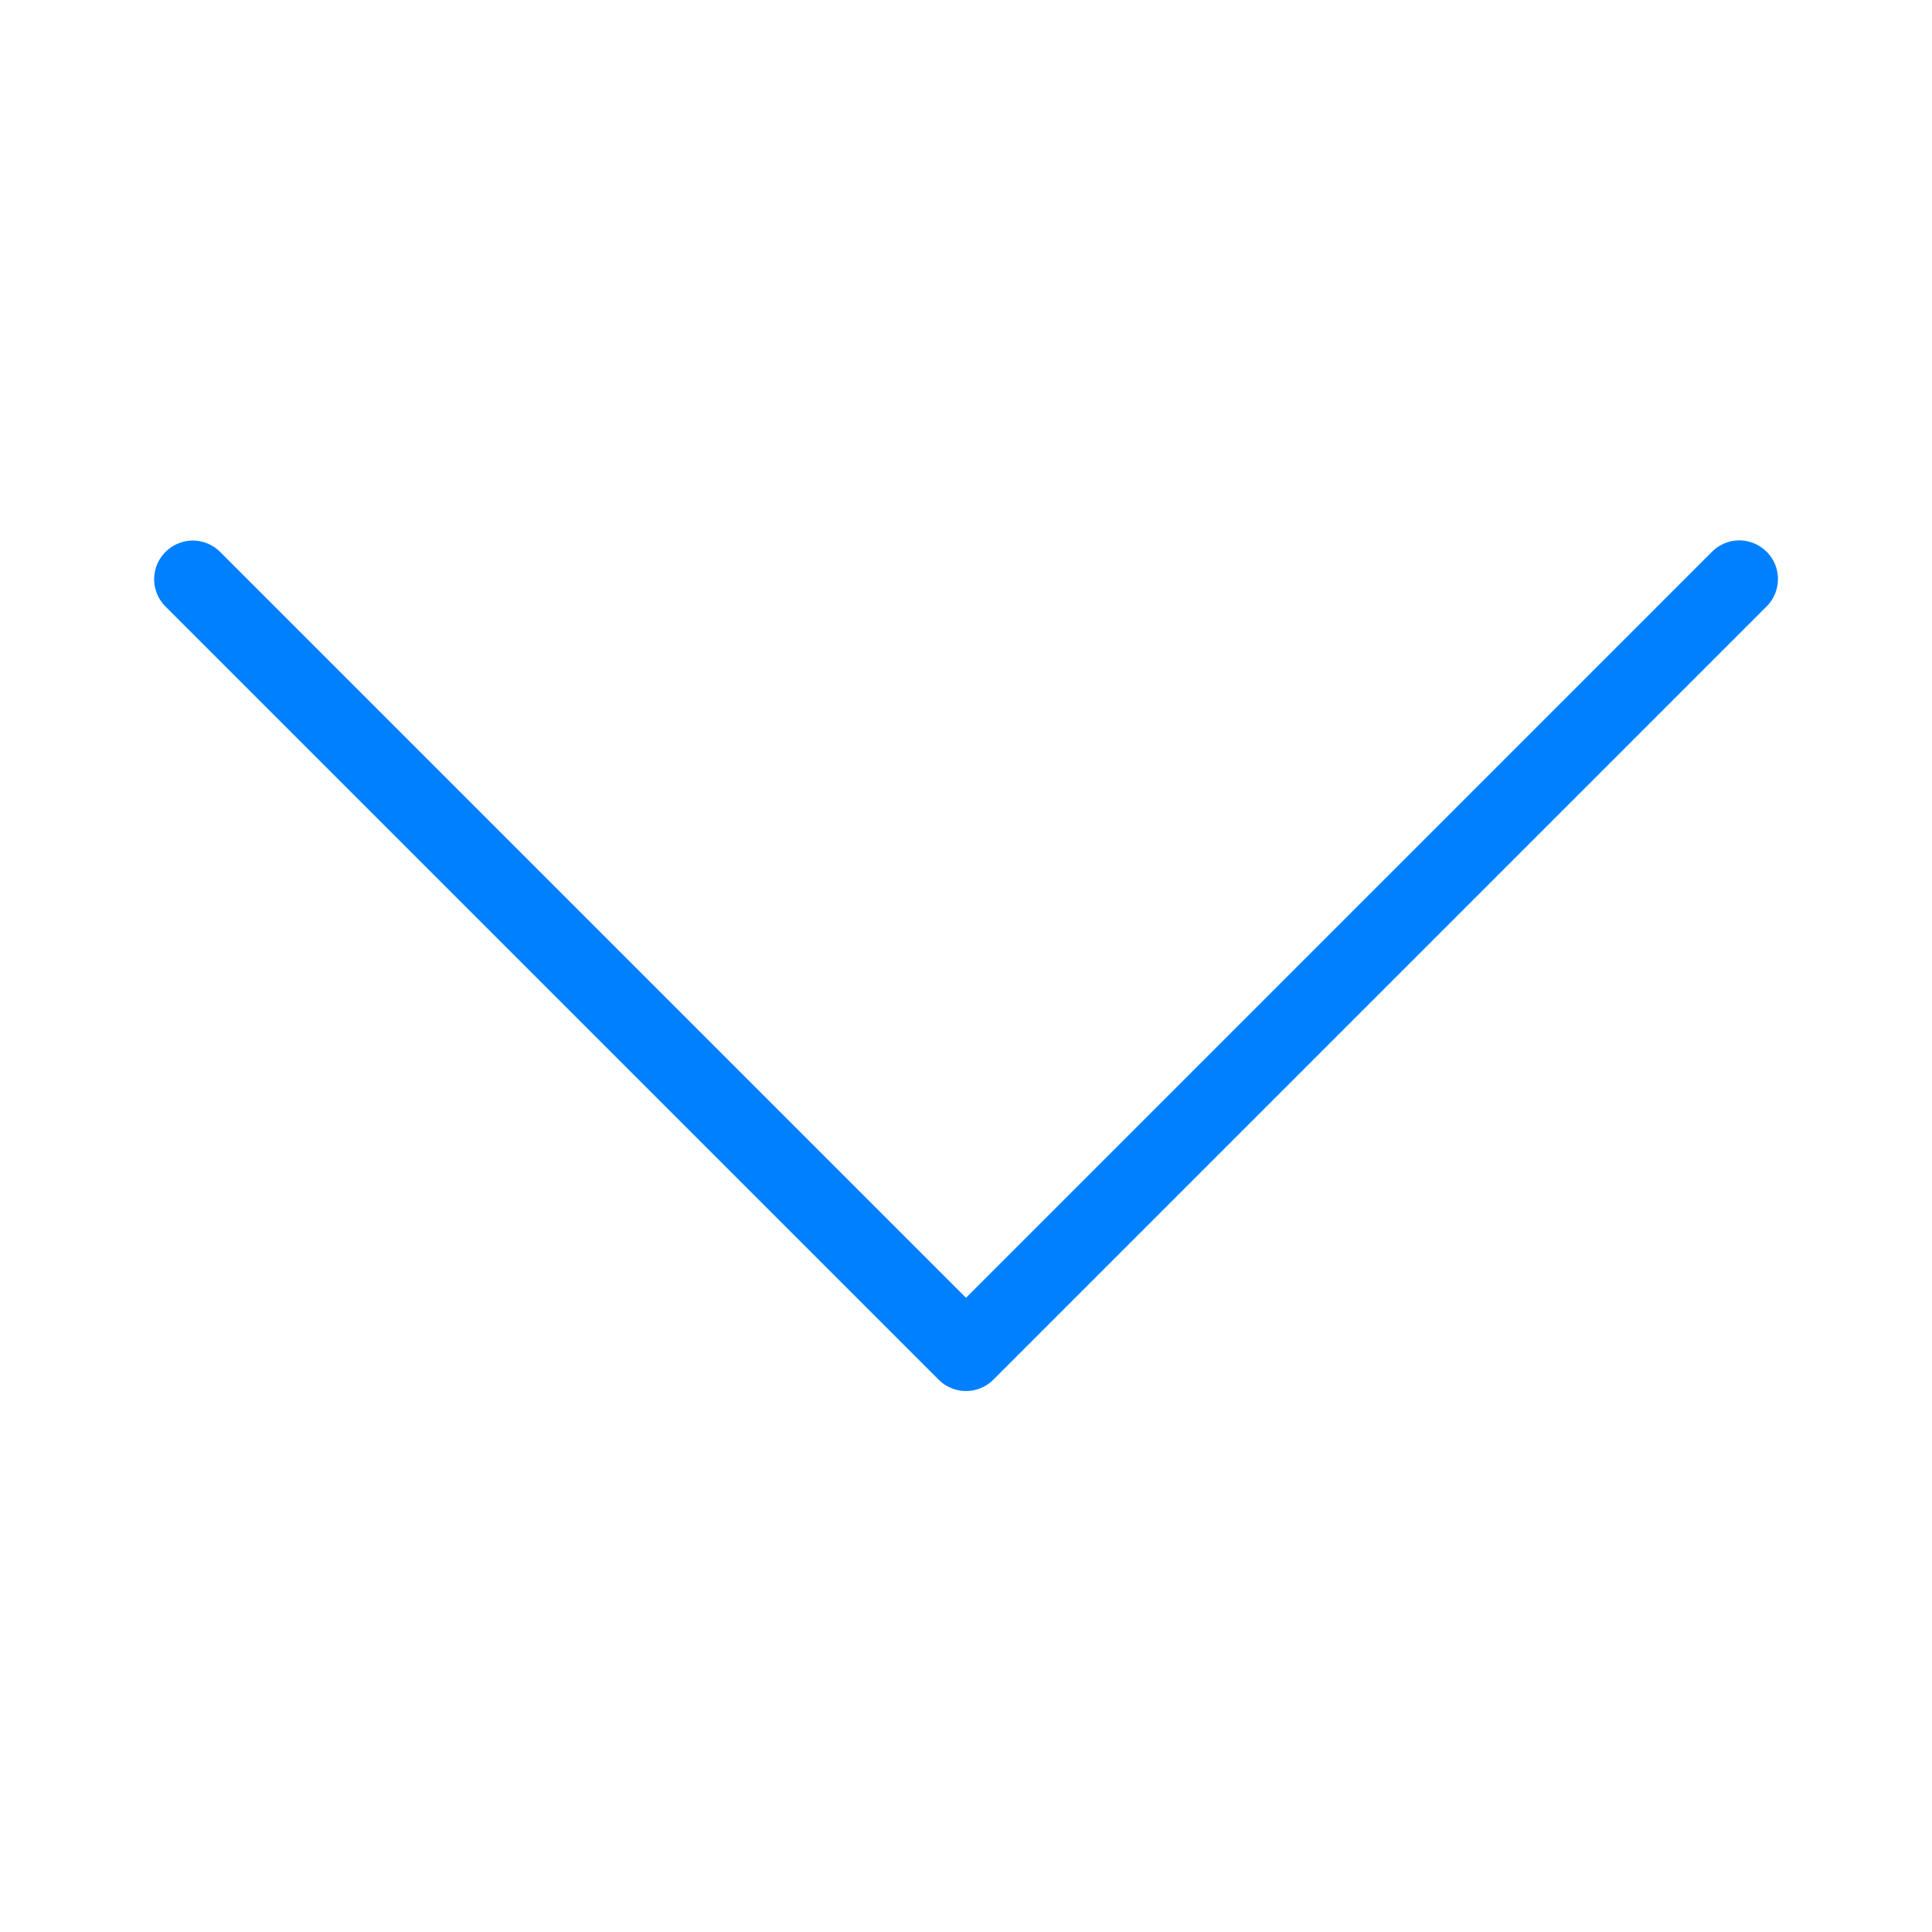 <svg xmlns="http://www.w3.org/2000/svg" x="0px" y="0px"
width="50" height="50"
viewBox="0 0 172 172"
style=" fill:#000000;"><g transform=""><g fill="none" fill-rule="nonzero" stroke="none" stroke-width="1" stroke-linecap="butt" stroke-linejoin="miter" stroke-miterlimit="10" stroke-dasharray="" stroke-dashoffset="0" font-family="none" font-weight="none" font-size="none" text-anchor="none" style="mix-blend-mode: normal"><path d="M0,172v-172h172v172z" fill="none"></path><path d="" fill="none"></path><path d="" fill="none"></path><path d="" fill="none"></path><path d="" fill="none"></path><g fill="#0080ff"><path d="M154.76,48.106c-0.9,0.027 -1.76,0.403 -2.392,1.062l-66.368,66.368l-66.368,-66.368c-0.645,-0.672 -1.532,-1.035 -2.459,-1.048c-1.411,0.013 -2.661,0.86 -3.198,2.15c-0.524,1.303 -0.215,2.782 0.793,3.763l68.8,68.8c1.344,1.344 3.521,1.344 4.864,0l68.8,-68.8c1.021,-0.981 1.33,-2.499 0.793,-3.803c-0.551,-1.303 -1.841,-2.15 -3.265,-2.123z"></path></g></g></g></svg>
